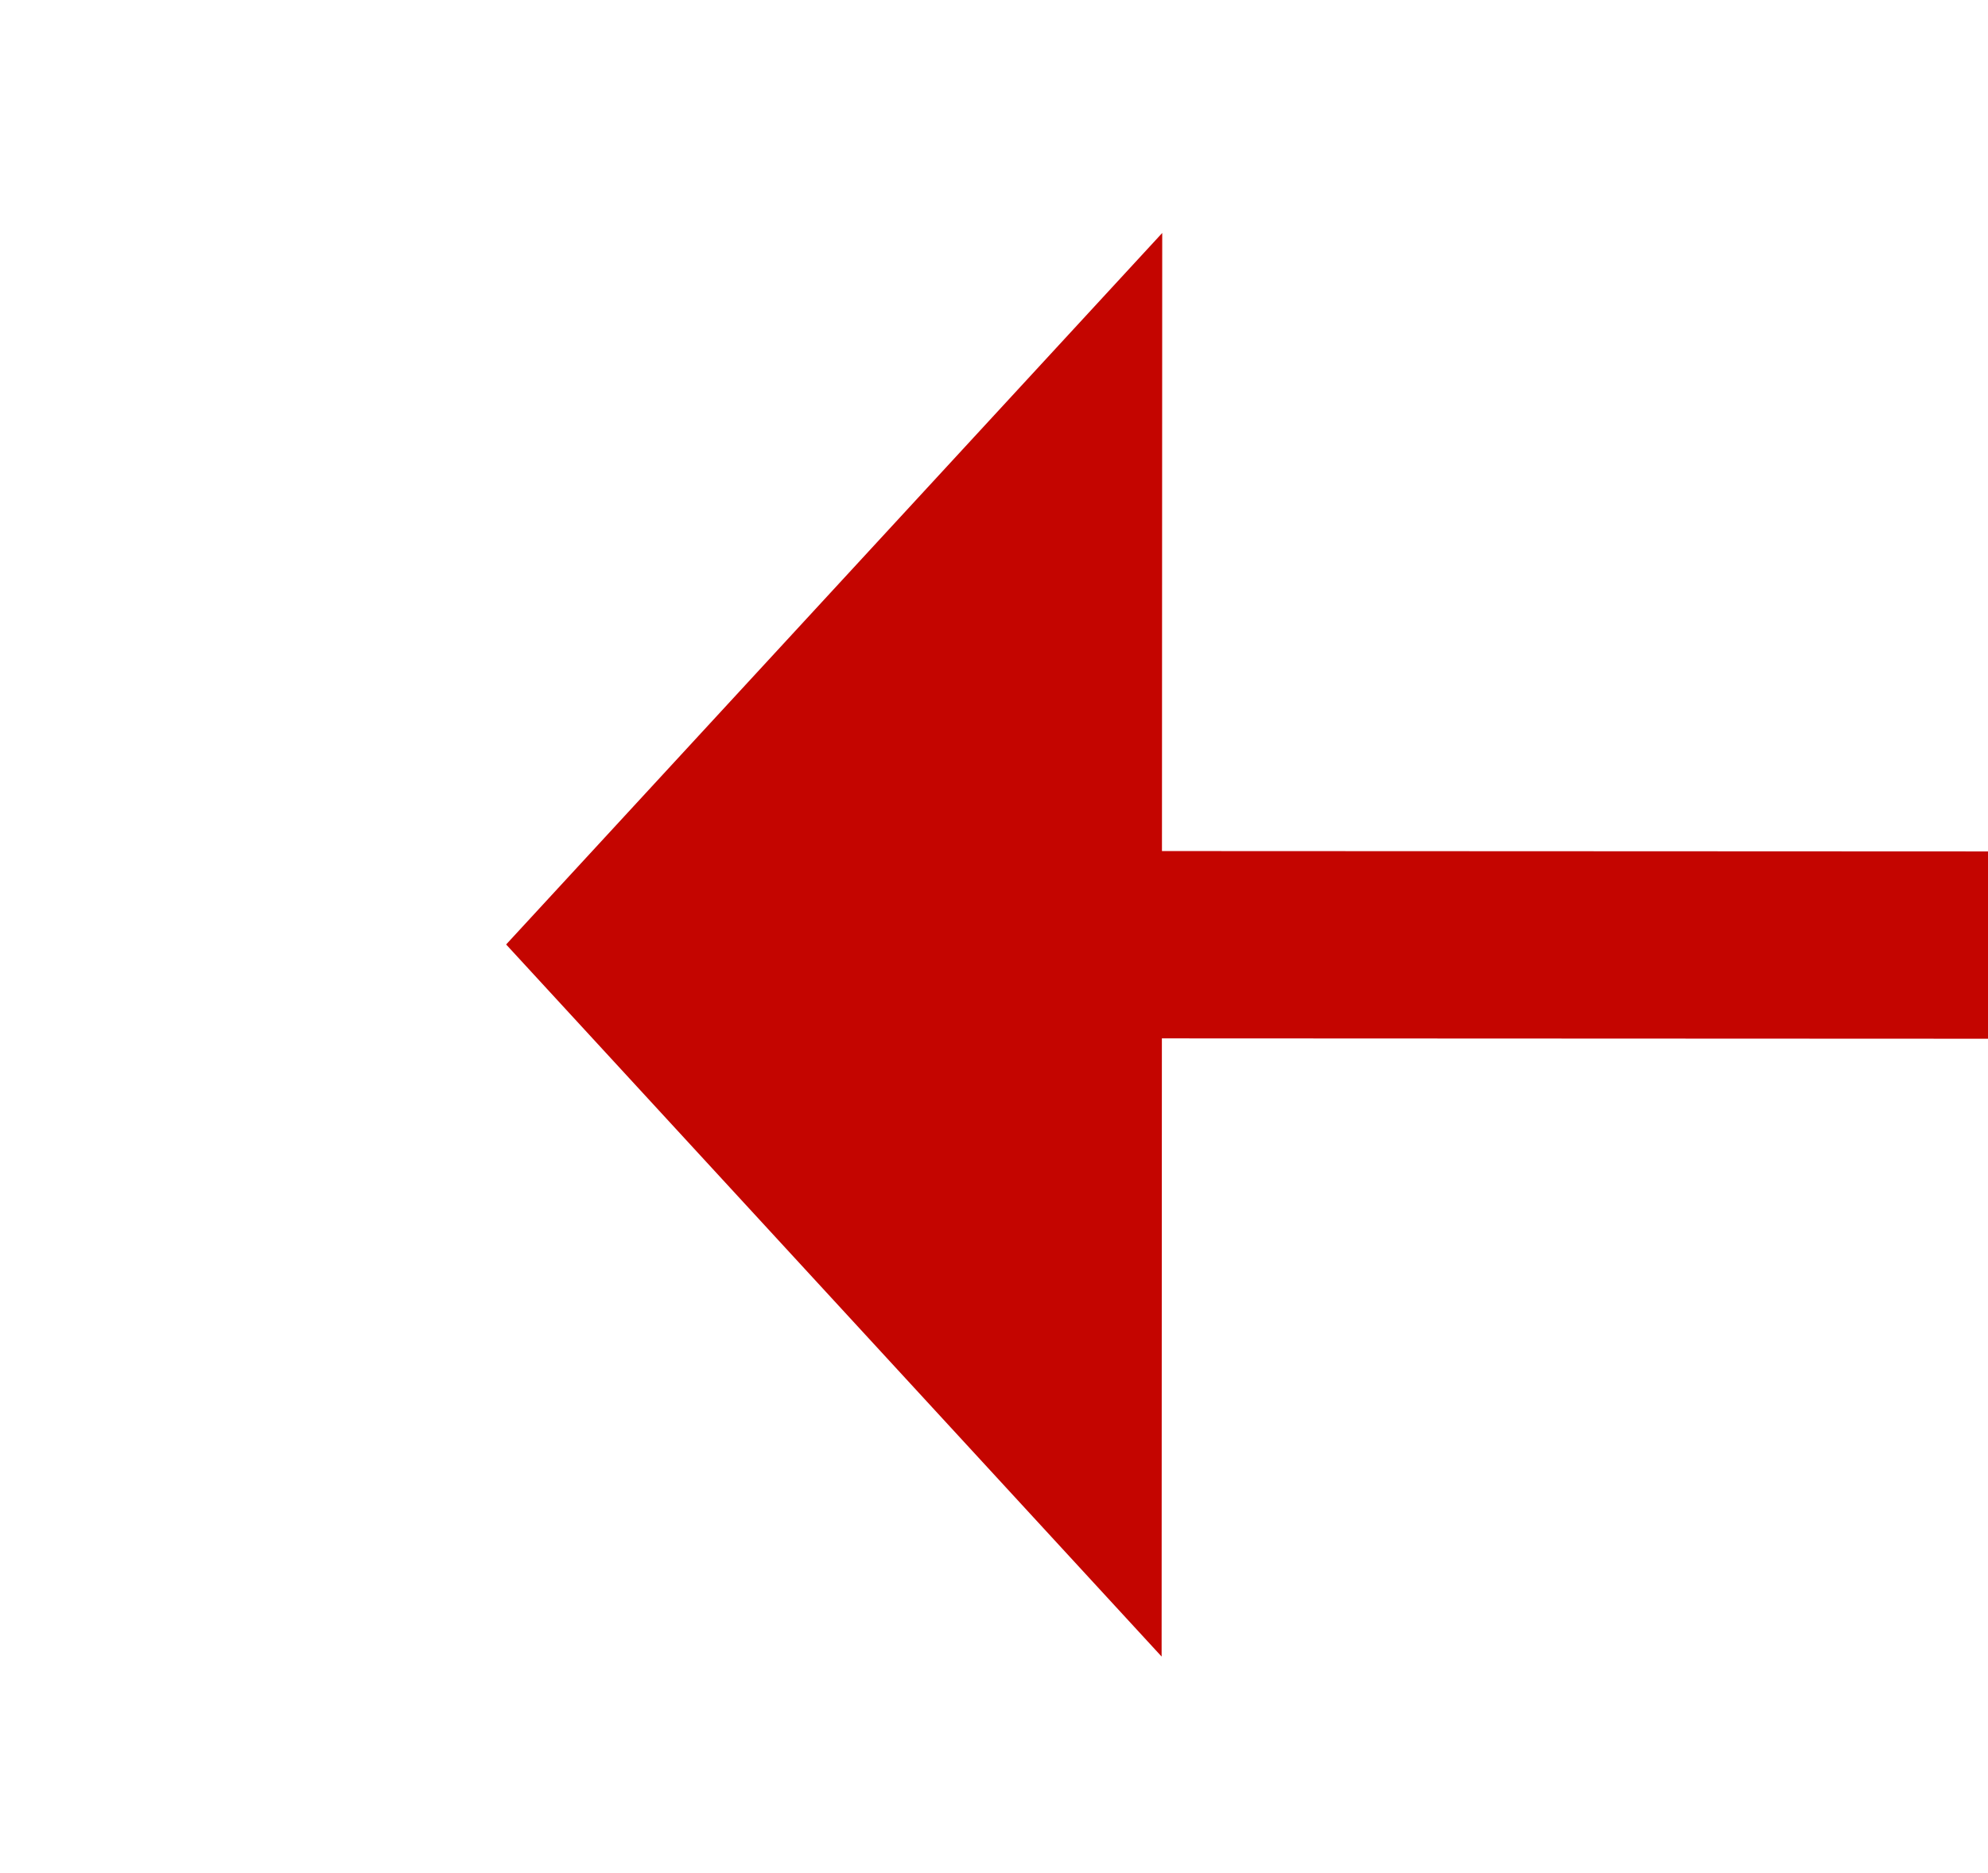 ﻿<?xml version="1.0" encoding="utf-8"?>
<svg version="1.1" xmlns:xlink="http://www.w3.org/1999/xlink" width="21.222px" height="20px" viewBox="545.984 445.318  21.222 20" xmlns="http://www.w3.org/2000/svg">
  <g transform="matrix(-0.255 -0.967 0.967 -0.255 258.527 1109.739 )">
    <path d="M 556.468 455.801  L 544 503  " stroke-width="2" stroke-dasharray="18,8" stroke="#c40500" fill="none" />
    <path d="M 563.56 458.709  L 558 450  L 548.864 454.827  L 563.56 458.709  Z " fill-rule="nonzero" fill="#c40500" stroke="none" />
  </g>
</svg>